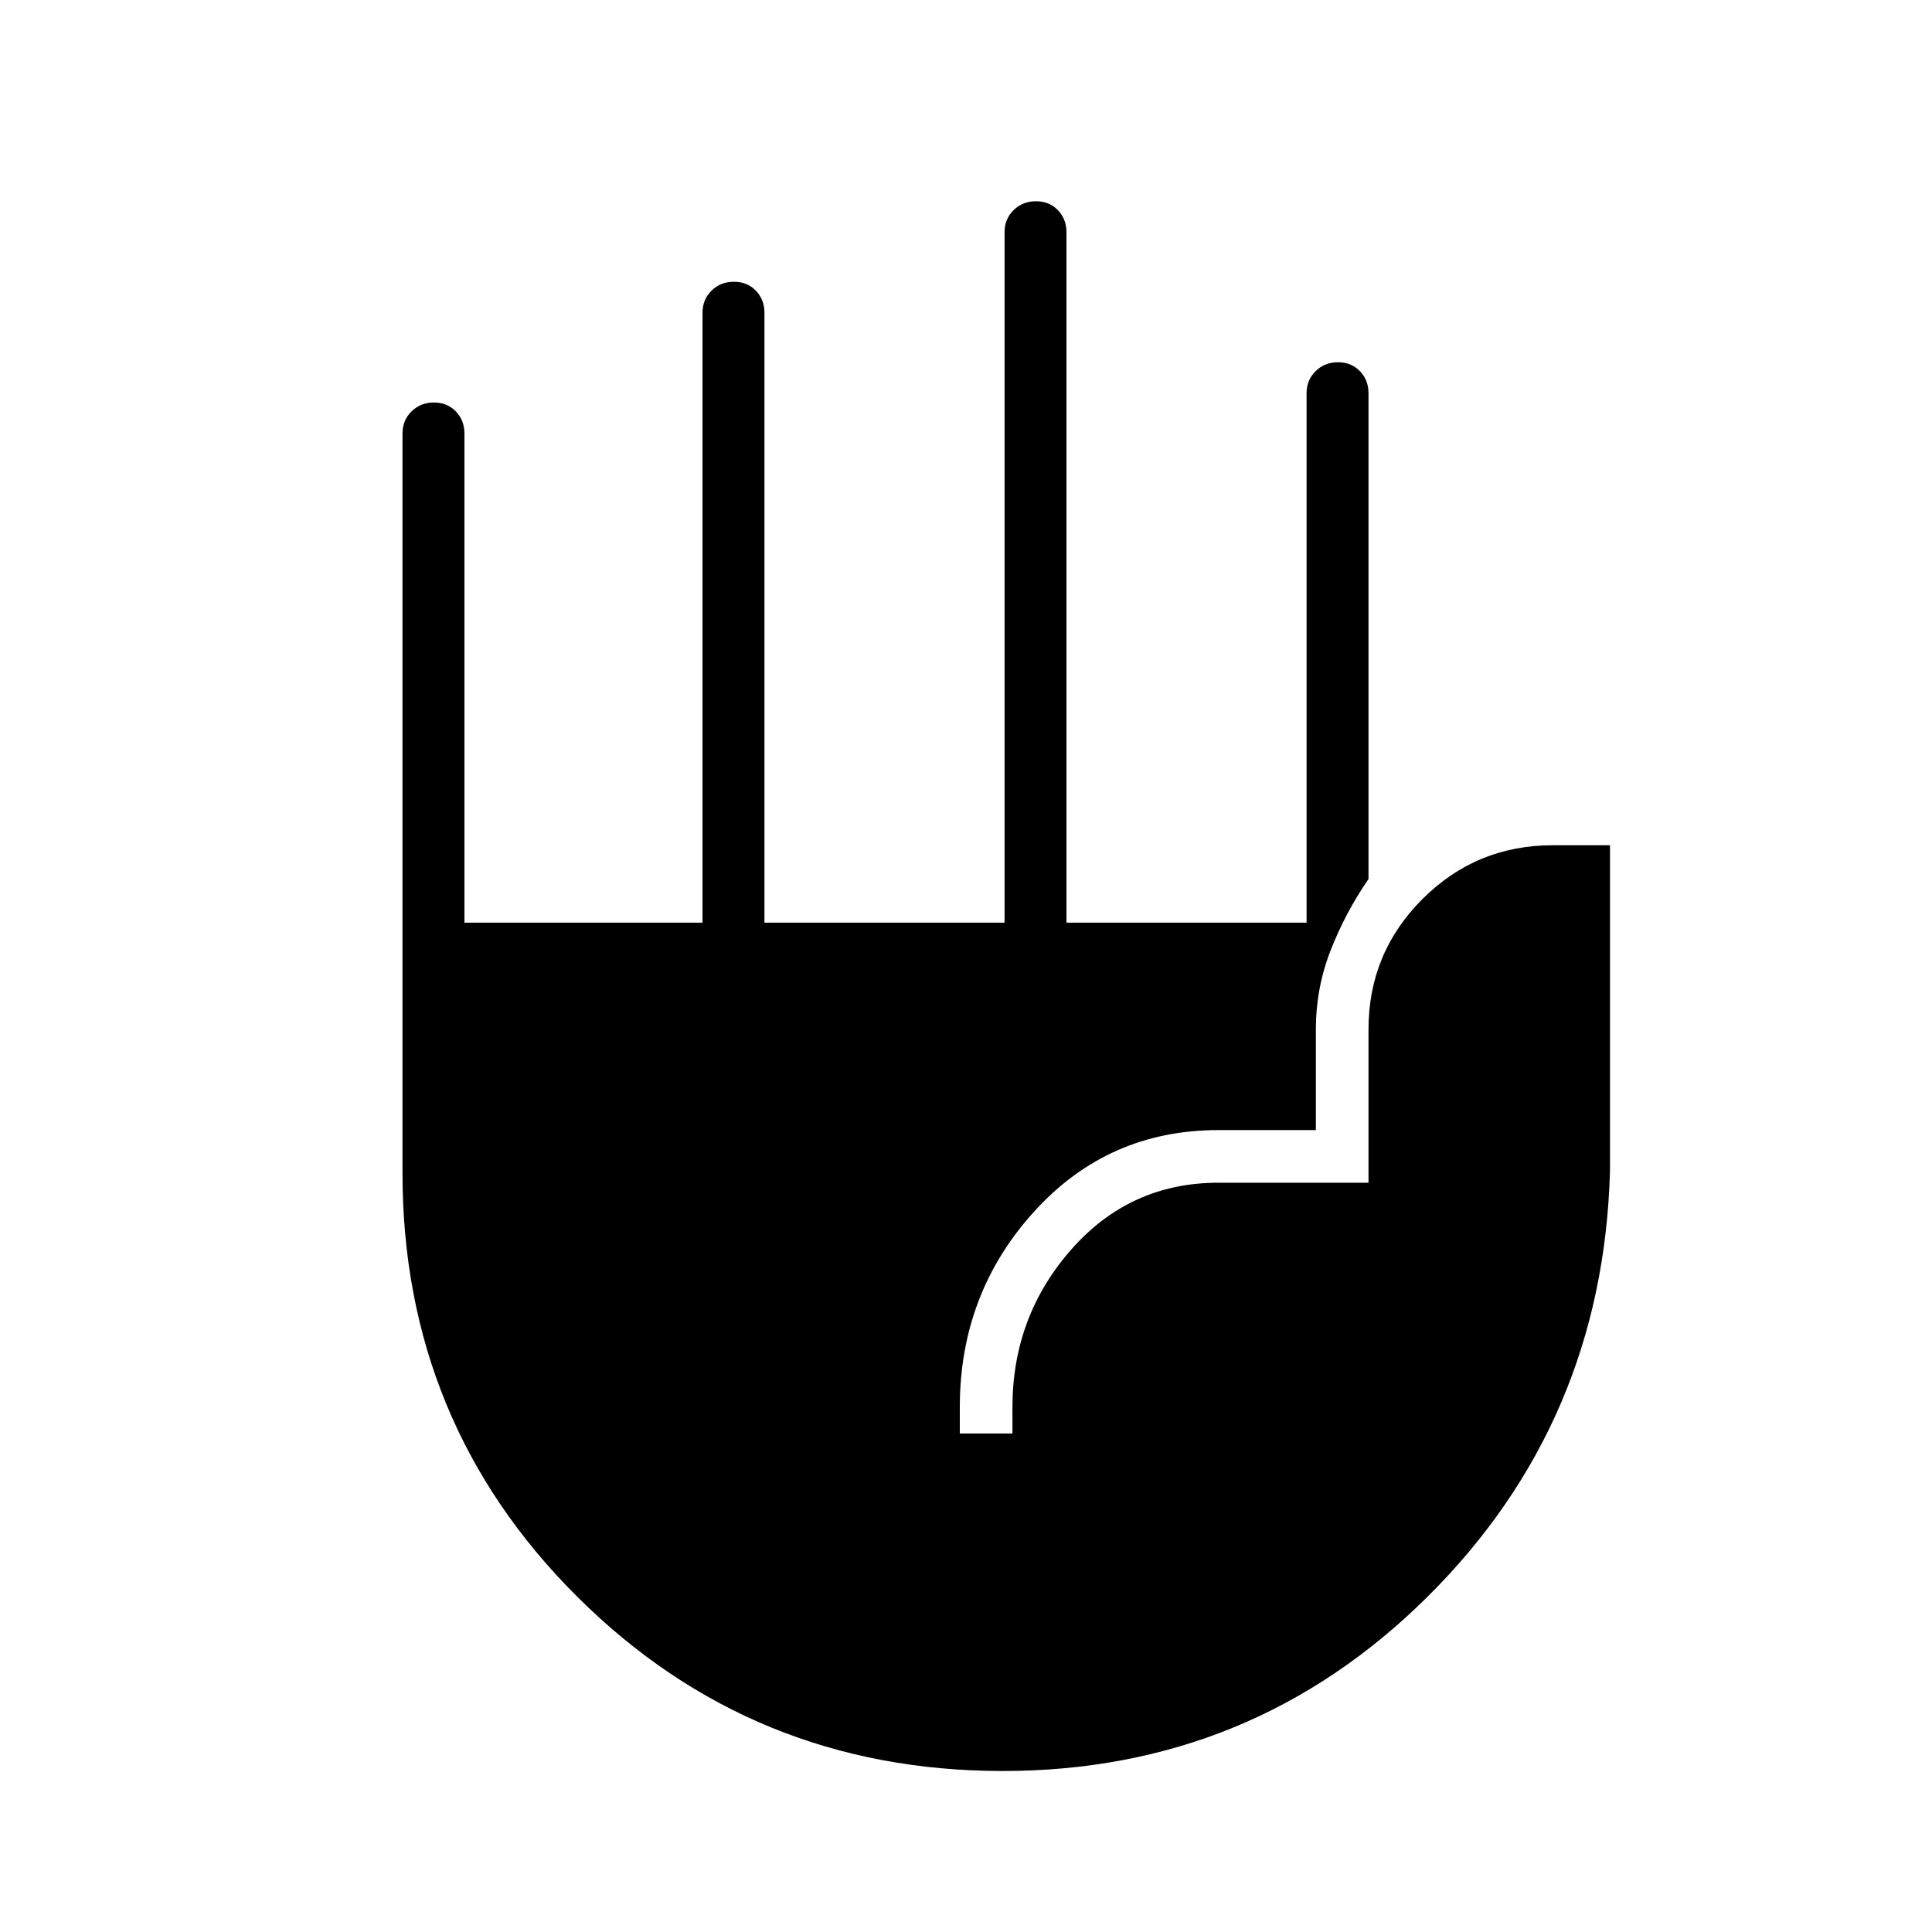 <svg xmlns="http://www.w3.org/2000/svg" width="48" height="48" viewBox="0 -960 960 960"><path d="M498.292-80q-124.453 0-211.372-86.507Q200-253.013 200-377.077v-367.539q0-6.538 4.485-10.961T215.6-760q6.631 0 10.9 4.423t4.269 10.961v243.077h118.308v-303.077q0-6.538 4.485-10.961T364.677-820q6.631 0 10.9 4.423t4.269 10.961v303.077h119.308v-343.077q0-6.538 4.485-10.961T514.754-860q6.631 0 10.9 4.423t4.269 10.961v343.077h119.308v-263.077q0-6.538 4.485-10.961T664.831-780q6.631 0 10.9 4.423T680-764.616v241.385q-11.615 16.923-18.884 35.621-7.27 18.698-7.27 39.149v50h-48.461q-54.908 0-91.685 40.661-36.777 40.662-36.777 97.031v13.077h26.154v-13.077q0-45.12 29.209-78.329 29.21-33.21 73.099-33.21H680v-76.153q0-38 26.769-64.77Q733.539-540 771.539-540H800v161.692q-3.384 125.064-90.641 211.686Q622.103-80 498.292-80Z"/></svg>